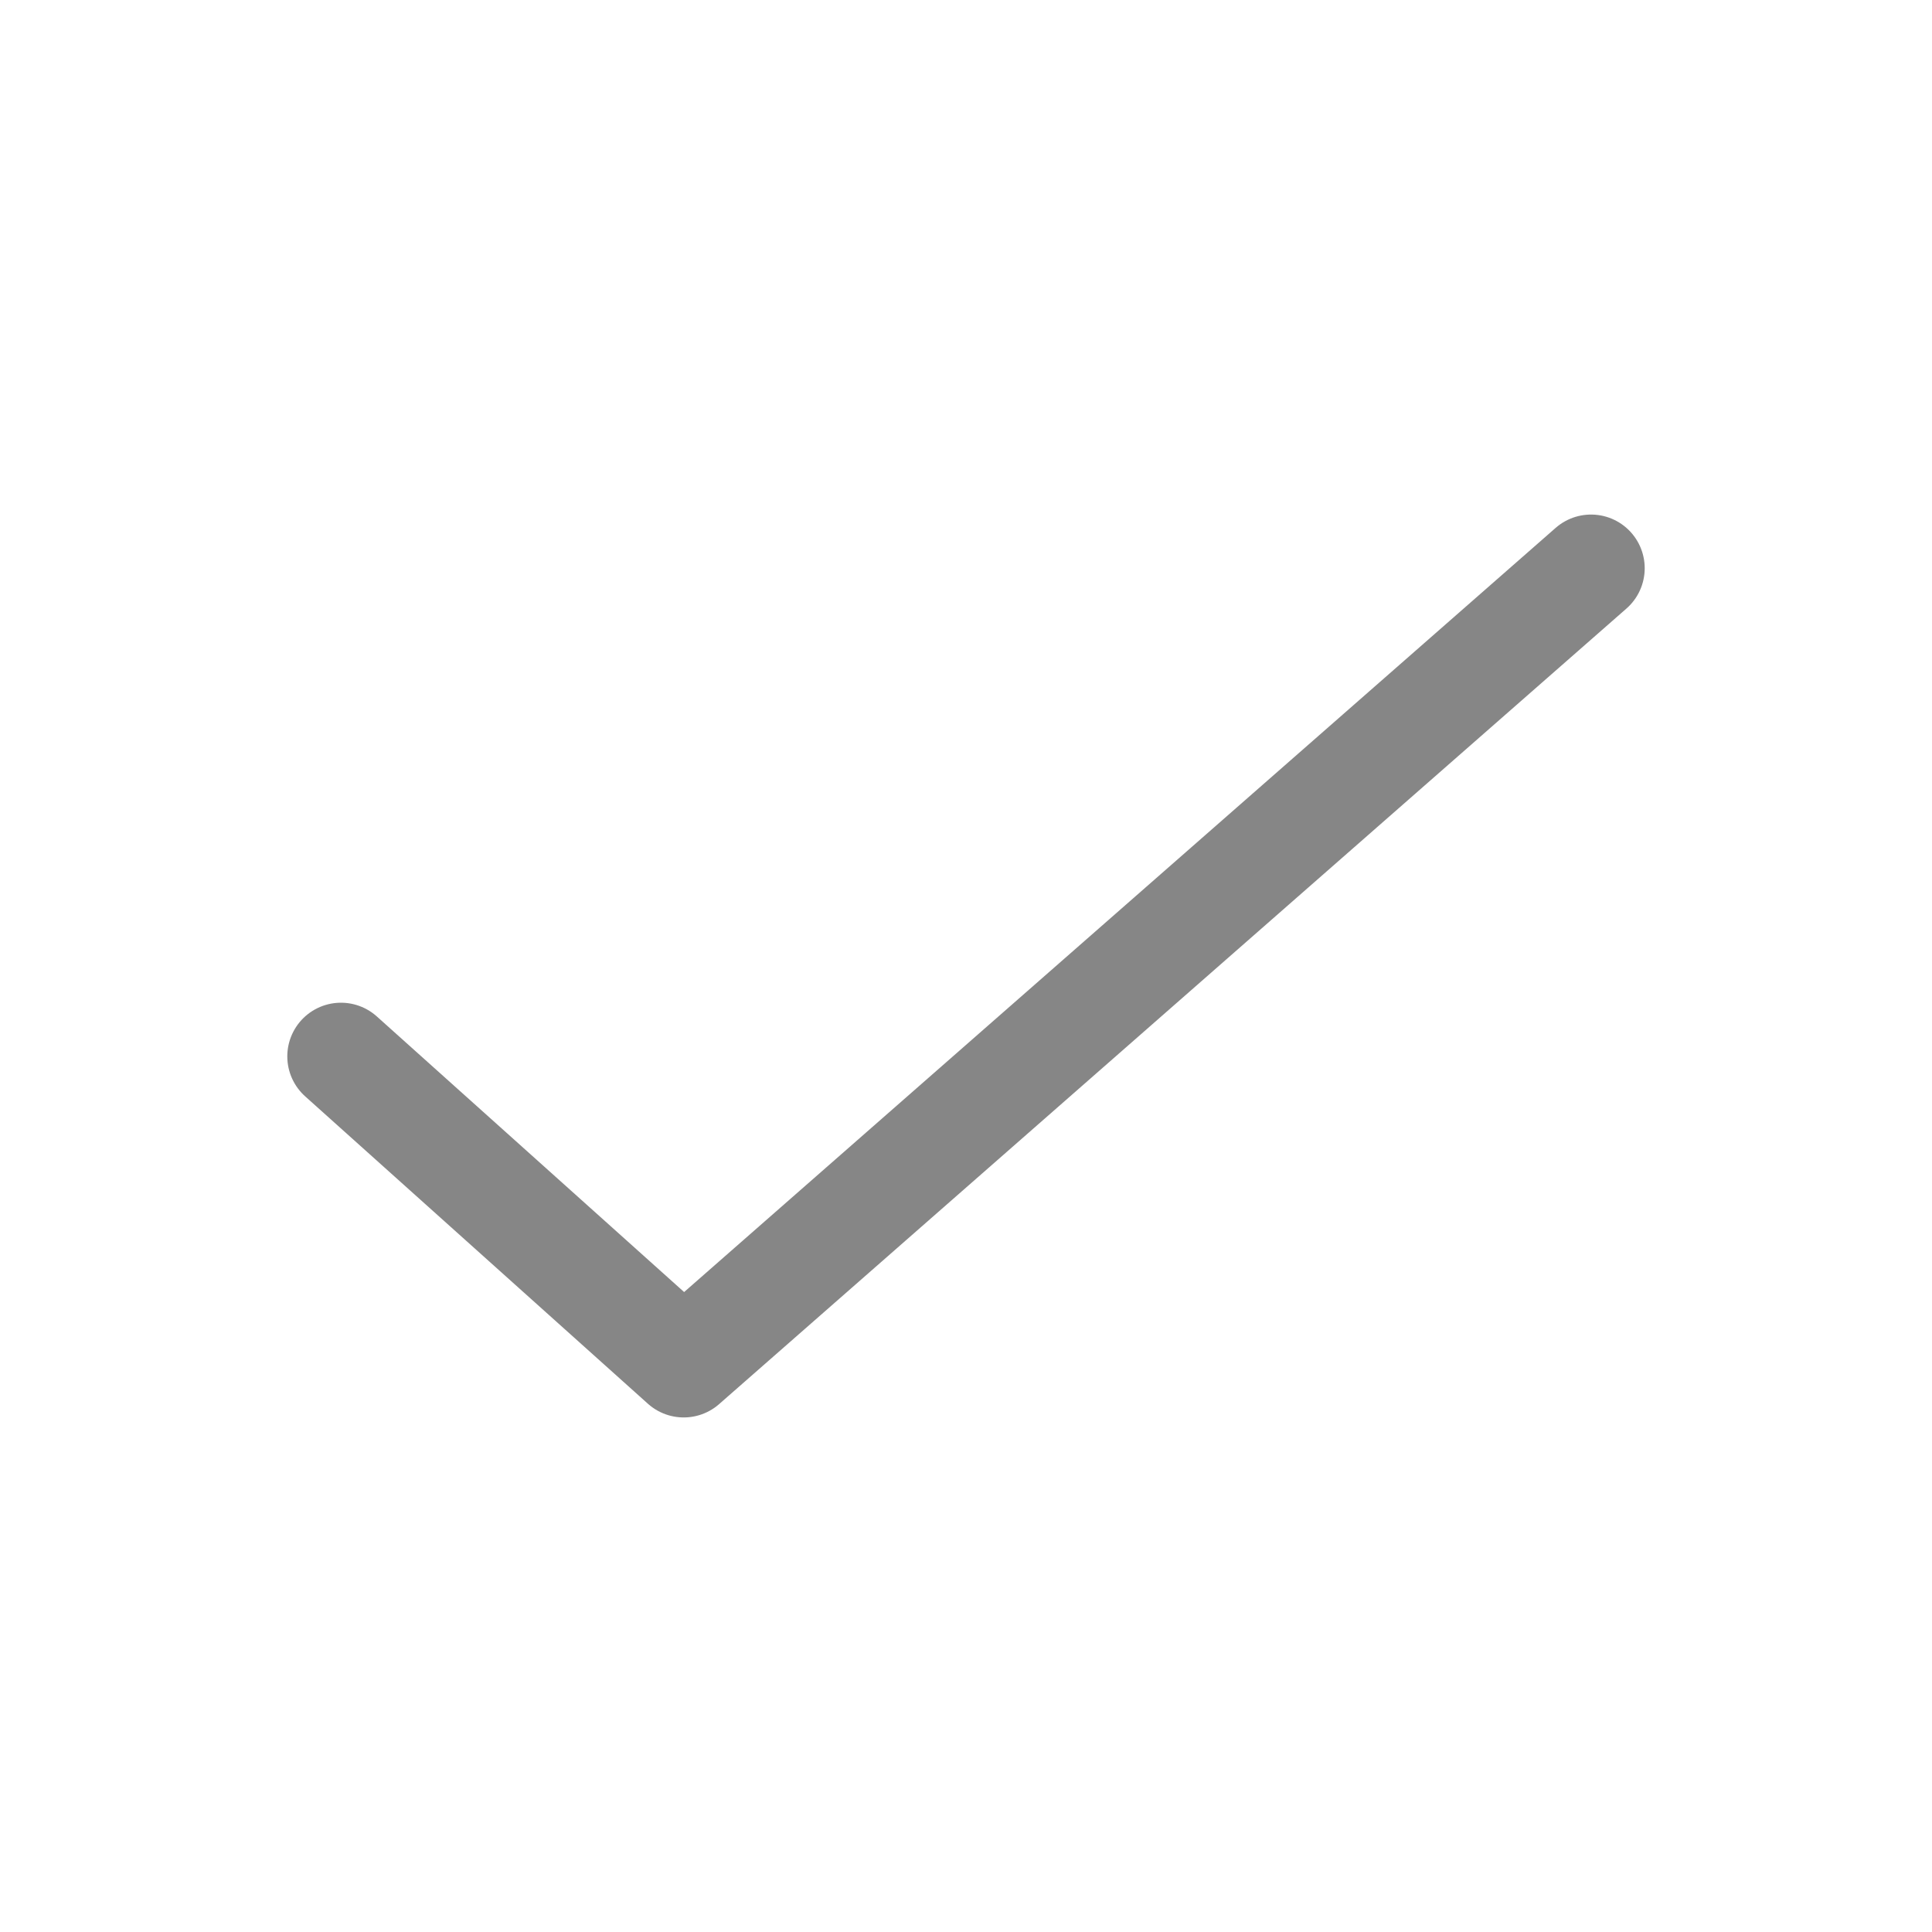 <svg width="27" height="27" viewBox="0 0 27 27" fill="none" xmlns="http://www.w3.org/2000/svg">
<path d="M4.765 14.763L9.555 19.059L22.235 7.941" stroke="#868686" stroke-width="1.5" stroke-linecap="round" stroke-linejoin="round"/>
</svg>
